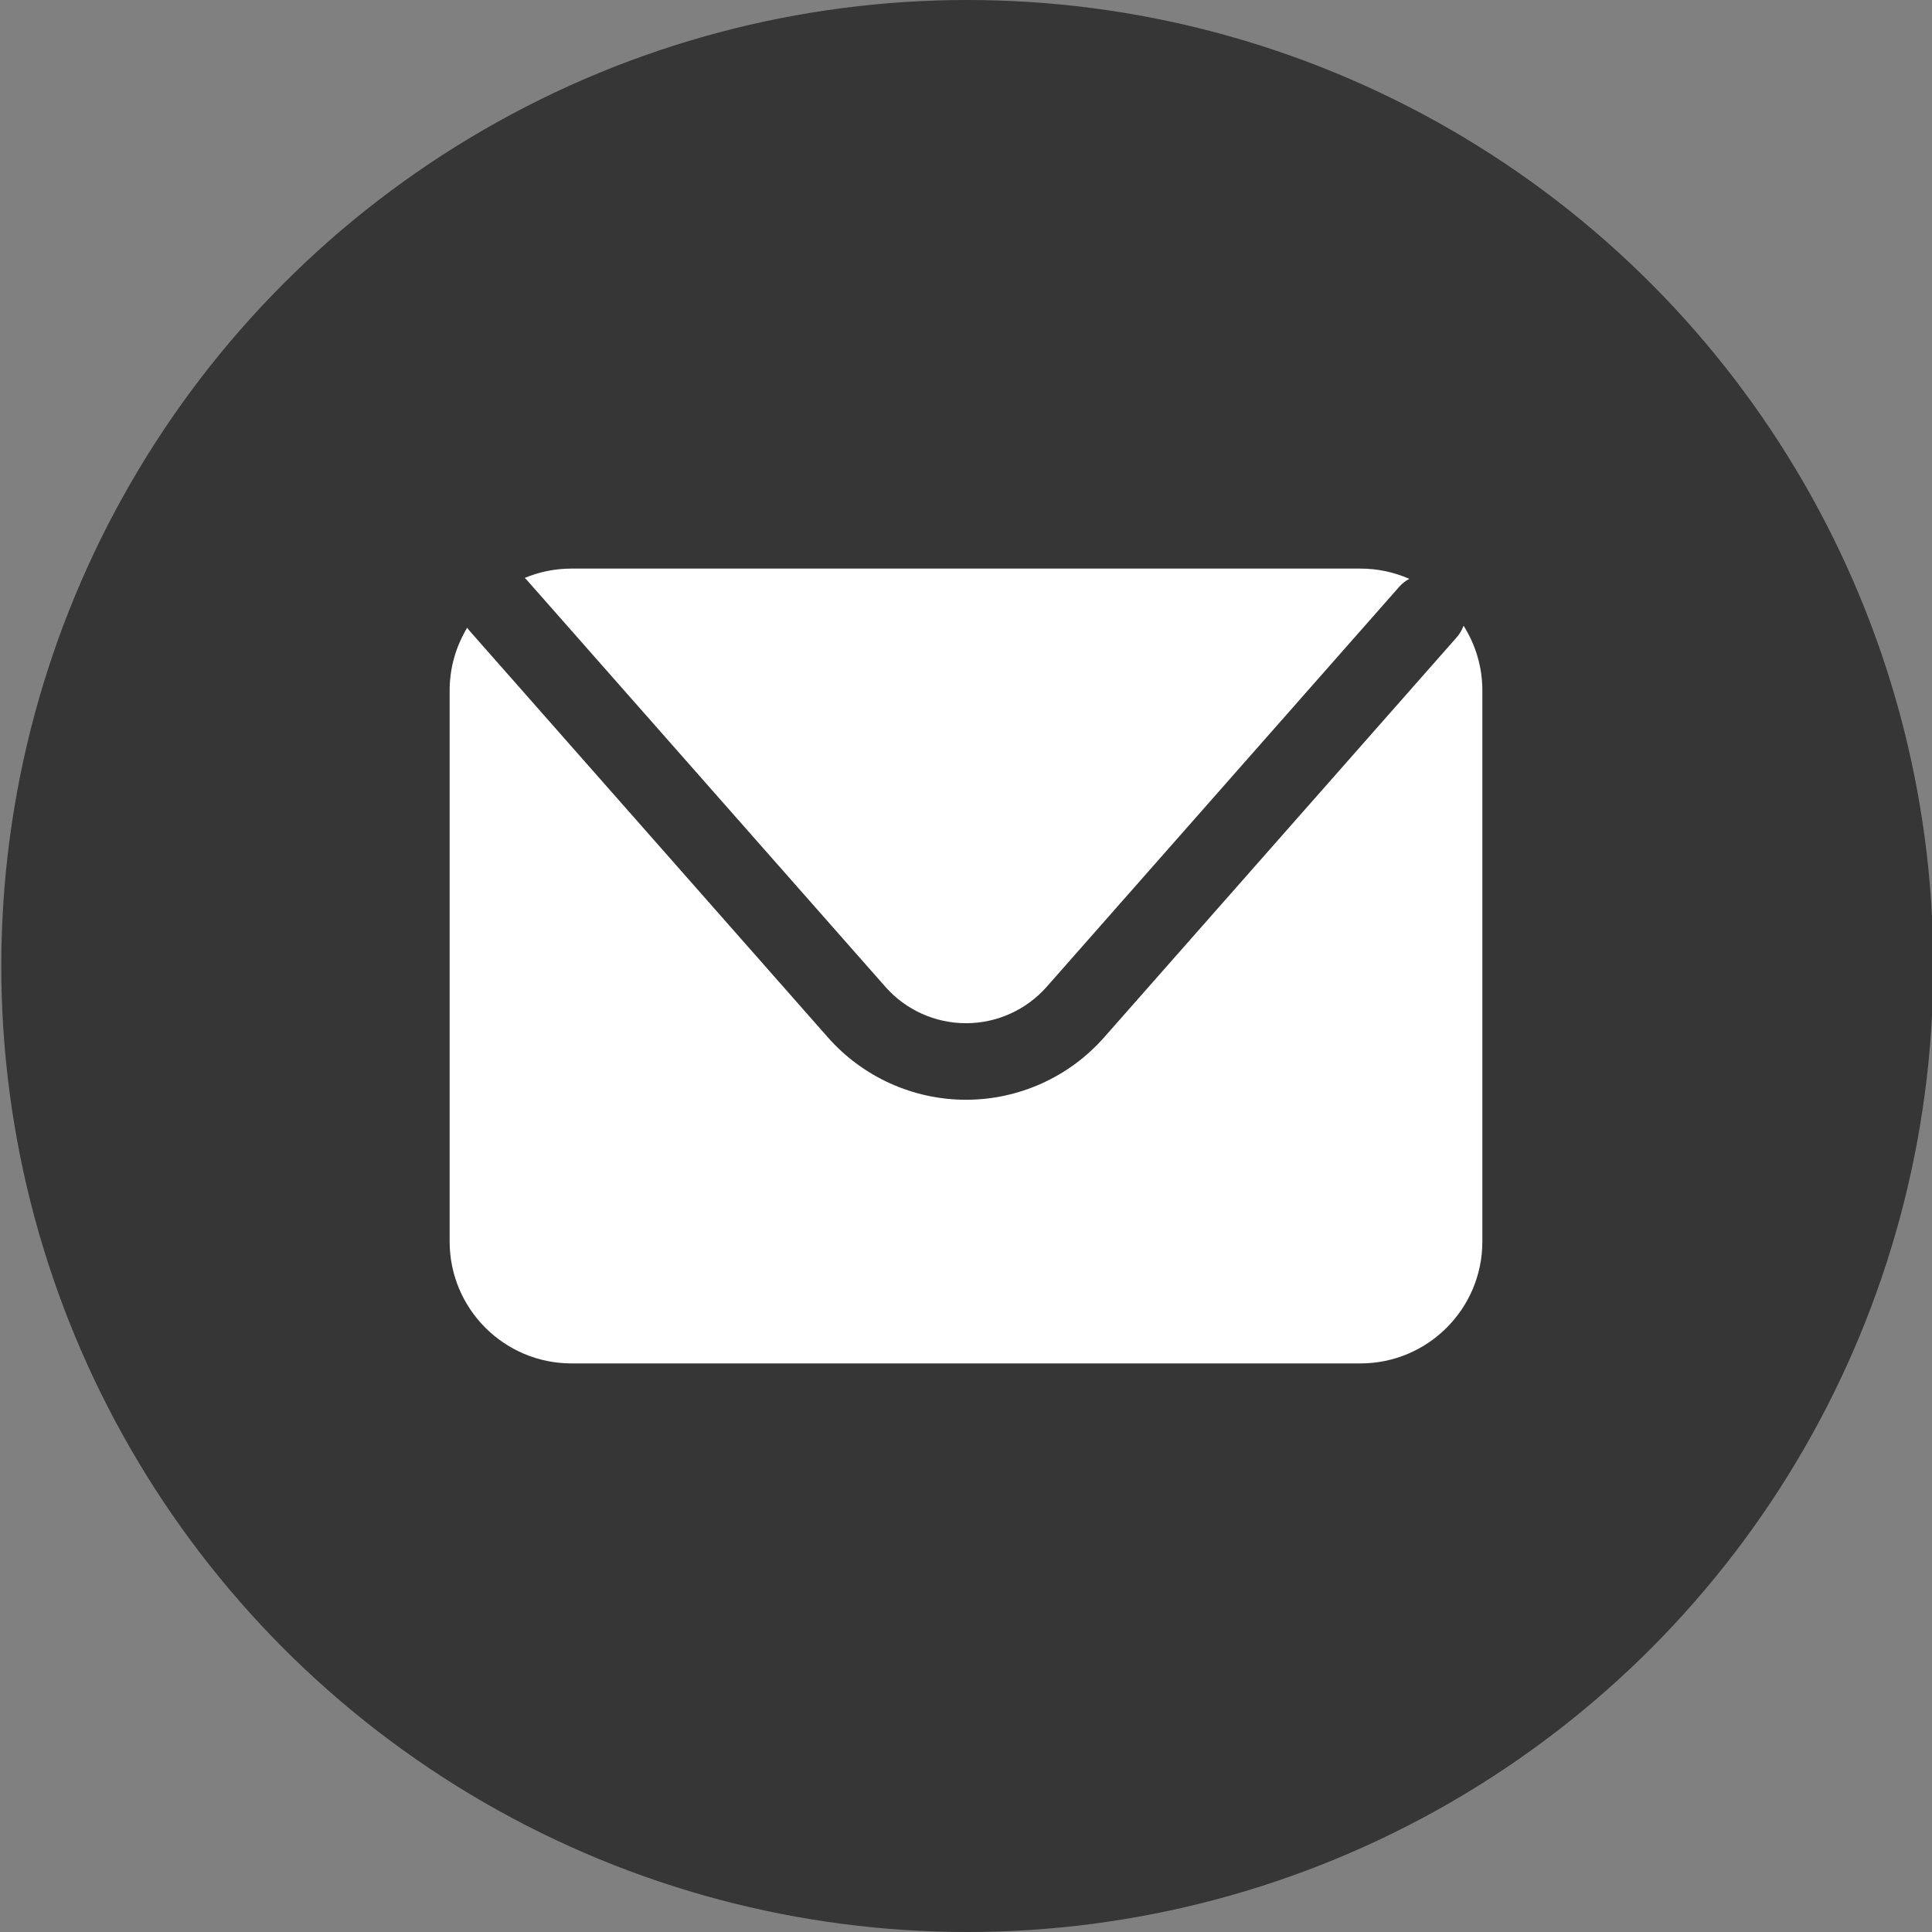 <?xml version="1.0" encoding="utf-8"?>
<!-- Generator: Adobe Illustrator 24.0.2, SVG Export Plug-In . SVG Version: 6.00 Build 0)  -->
<svg version="1.1" id="Layer_1" xmlns="http://www.w3.org/2000/svg" xmlns:xlink="http://www.w3.org/1999/xlink" x="0px" y="0px"
	 viewBox="0 0 600 600" style="enable-background:new 0 0 600 600;" xml:space="preserve">
<rect x="0" y="0" width="600" height="600" fill="#808080" stroke="none"/>
<style type="text/css">
	.st0{fill:#363636;}
	.st1{fill:#FFFFFF;}
</style>
<g>
	<circle class="st0" cx="300.4" cy="300" r="300"/>
</g>
<g>
	<path class="st1" d="M163.52,180.02l111.44,126.44c6.33,7.19,15.46,11.31,25.05,11.31c9.58,0,18.71-4.12,25.05-11.31l109.5-124.25
		c0.91-1.03,1.97-1.82,3.1-2.45c-4.64-2.03-9.76-3.18-15.15-3.18H177.49c-5.16,0-10.07,1.04-14.54,2.9
		C163.14,179.67,163.34,179.82,163.52,180.02z"/>
	<path class="st1" d="M454.53,194.32c-0.49,1.28-1.18,2.52-2.14,3.61L342.88,322.18c-10.85,12.3-26.48,19.36-42.88,19.36
		c-16.4,0-32.03-7.06-42.88-19.36L145.68,195.74c-0.23-0.25-0.38-0.54-0.58-0.81c-3.44,5.7-5.46,12.36-5.46,19.5v171.14
		c0,20.9,16.95,37.85,37.85,37.85h245.02c20.9,0,37.85-16.94,37.85-37.85V214.43C460.36,207.03,458.2,200.15,454.53,194.32z"/>
</g>
</svg>
